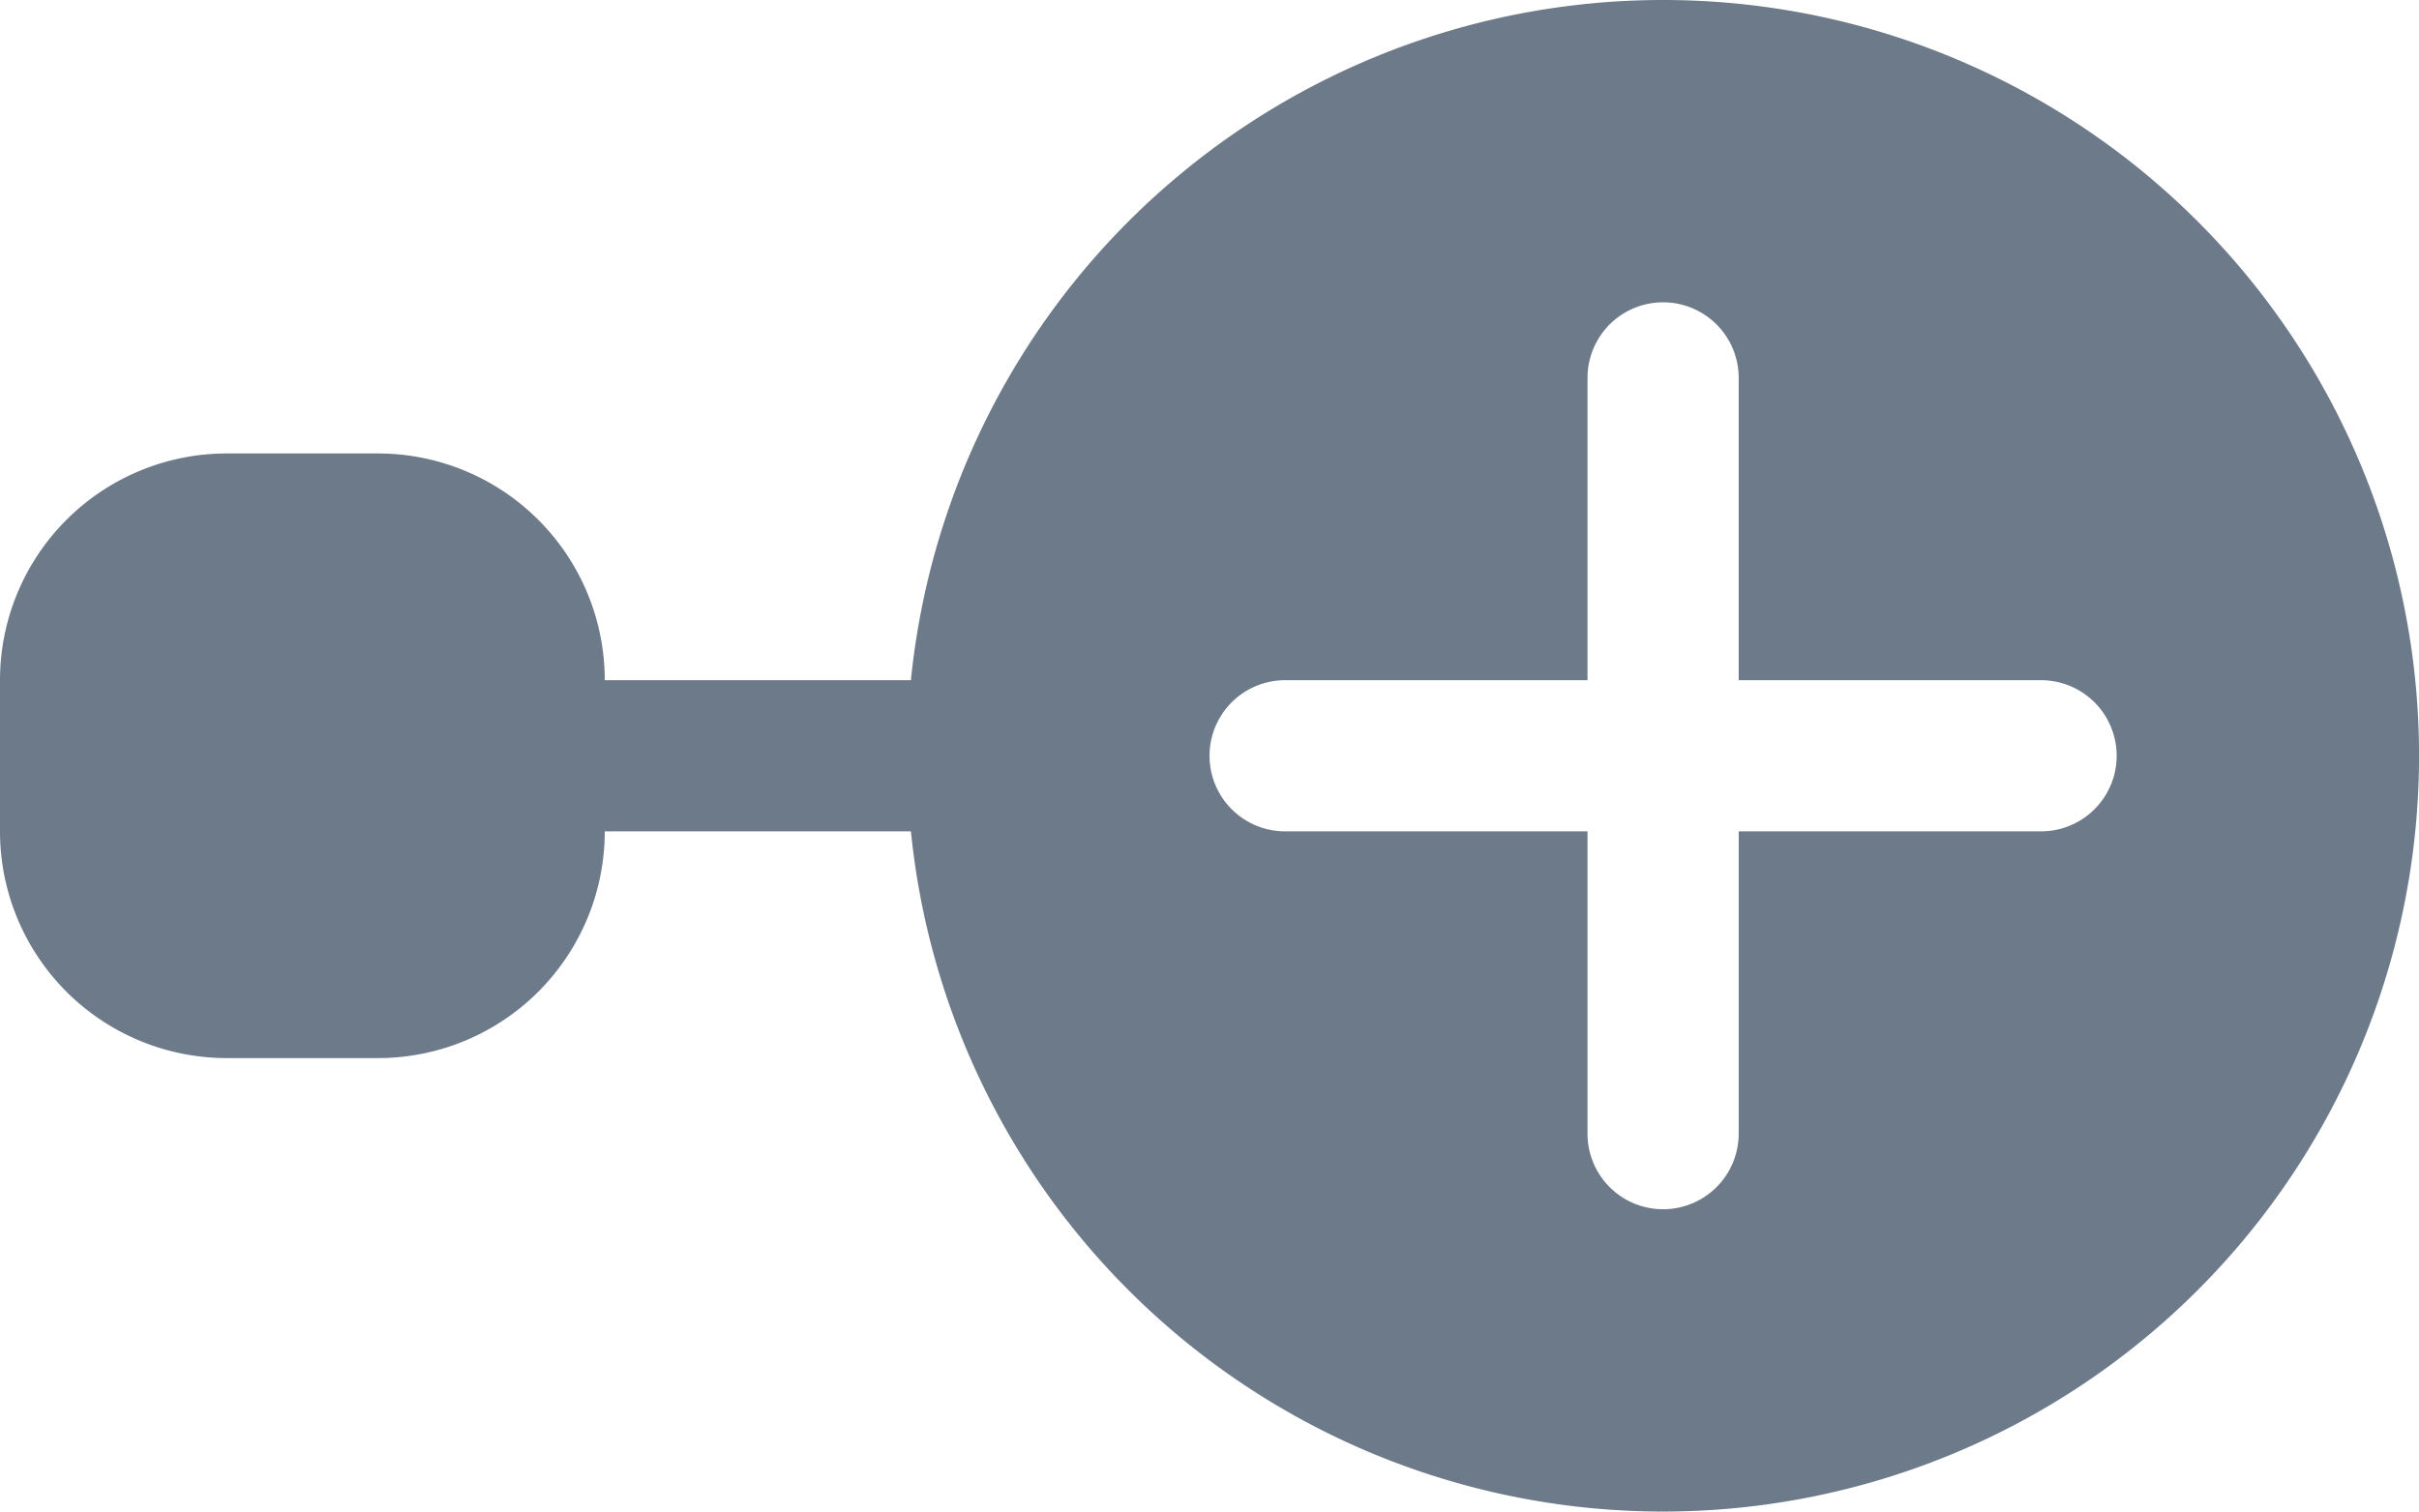 <svg xmlns="http://www.w3.org/2000/svg" width="47.999" height="30" viewBox="0 0 47.999 30"><g transform="translate(0 -6.75)"><path d="M33,36.75a15,15,0,1,0-14.925-16.5H12a4.5,4.5,0,0,0-4.5-4.5h-3A4.5,4.5,0,0,0,0,20.25v3a4.5,4.5,0,0,0,4.5,4.5h3a4.5,4.5,0,0,0,4.5-4.5h6.075A15,15,0,0,0,33,36.75Zm1.5-22.5a1.5,1.5,0,0,0-3,0v6h-6a1.5,1.5,0,0,0,0,3h6v6a1.5,1.5,0,0,0,3,0v-6h6a1.5,1.5,0,0,0,0-3h-6Z" transform="translate(0 0)" fill="#6c7a89" fill-rule="evenodd"/></g></svg>
